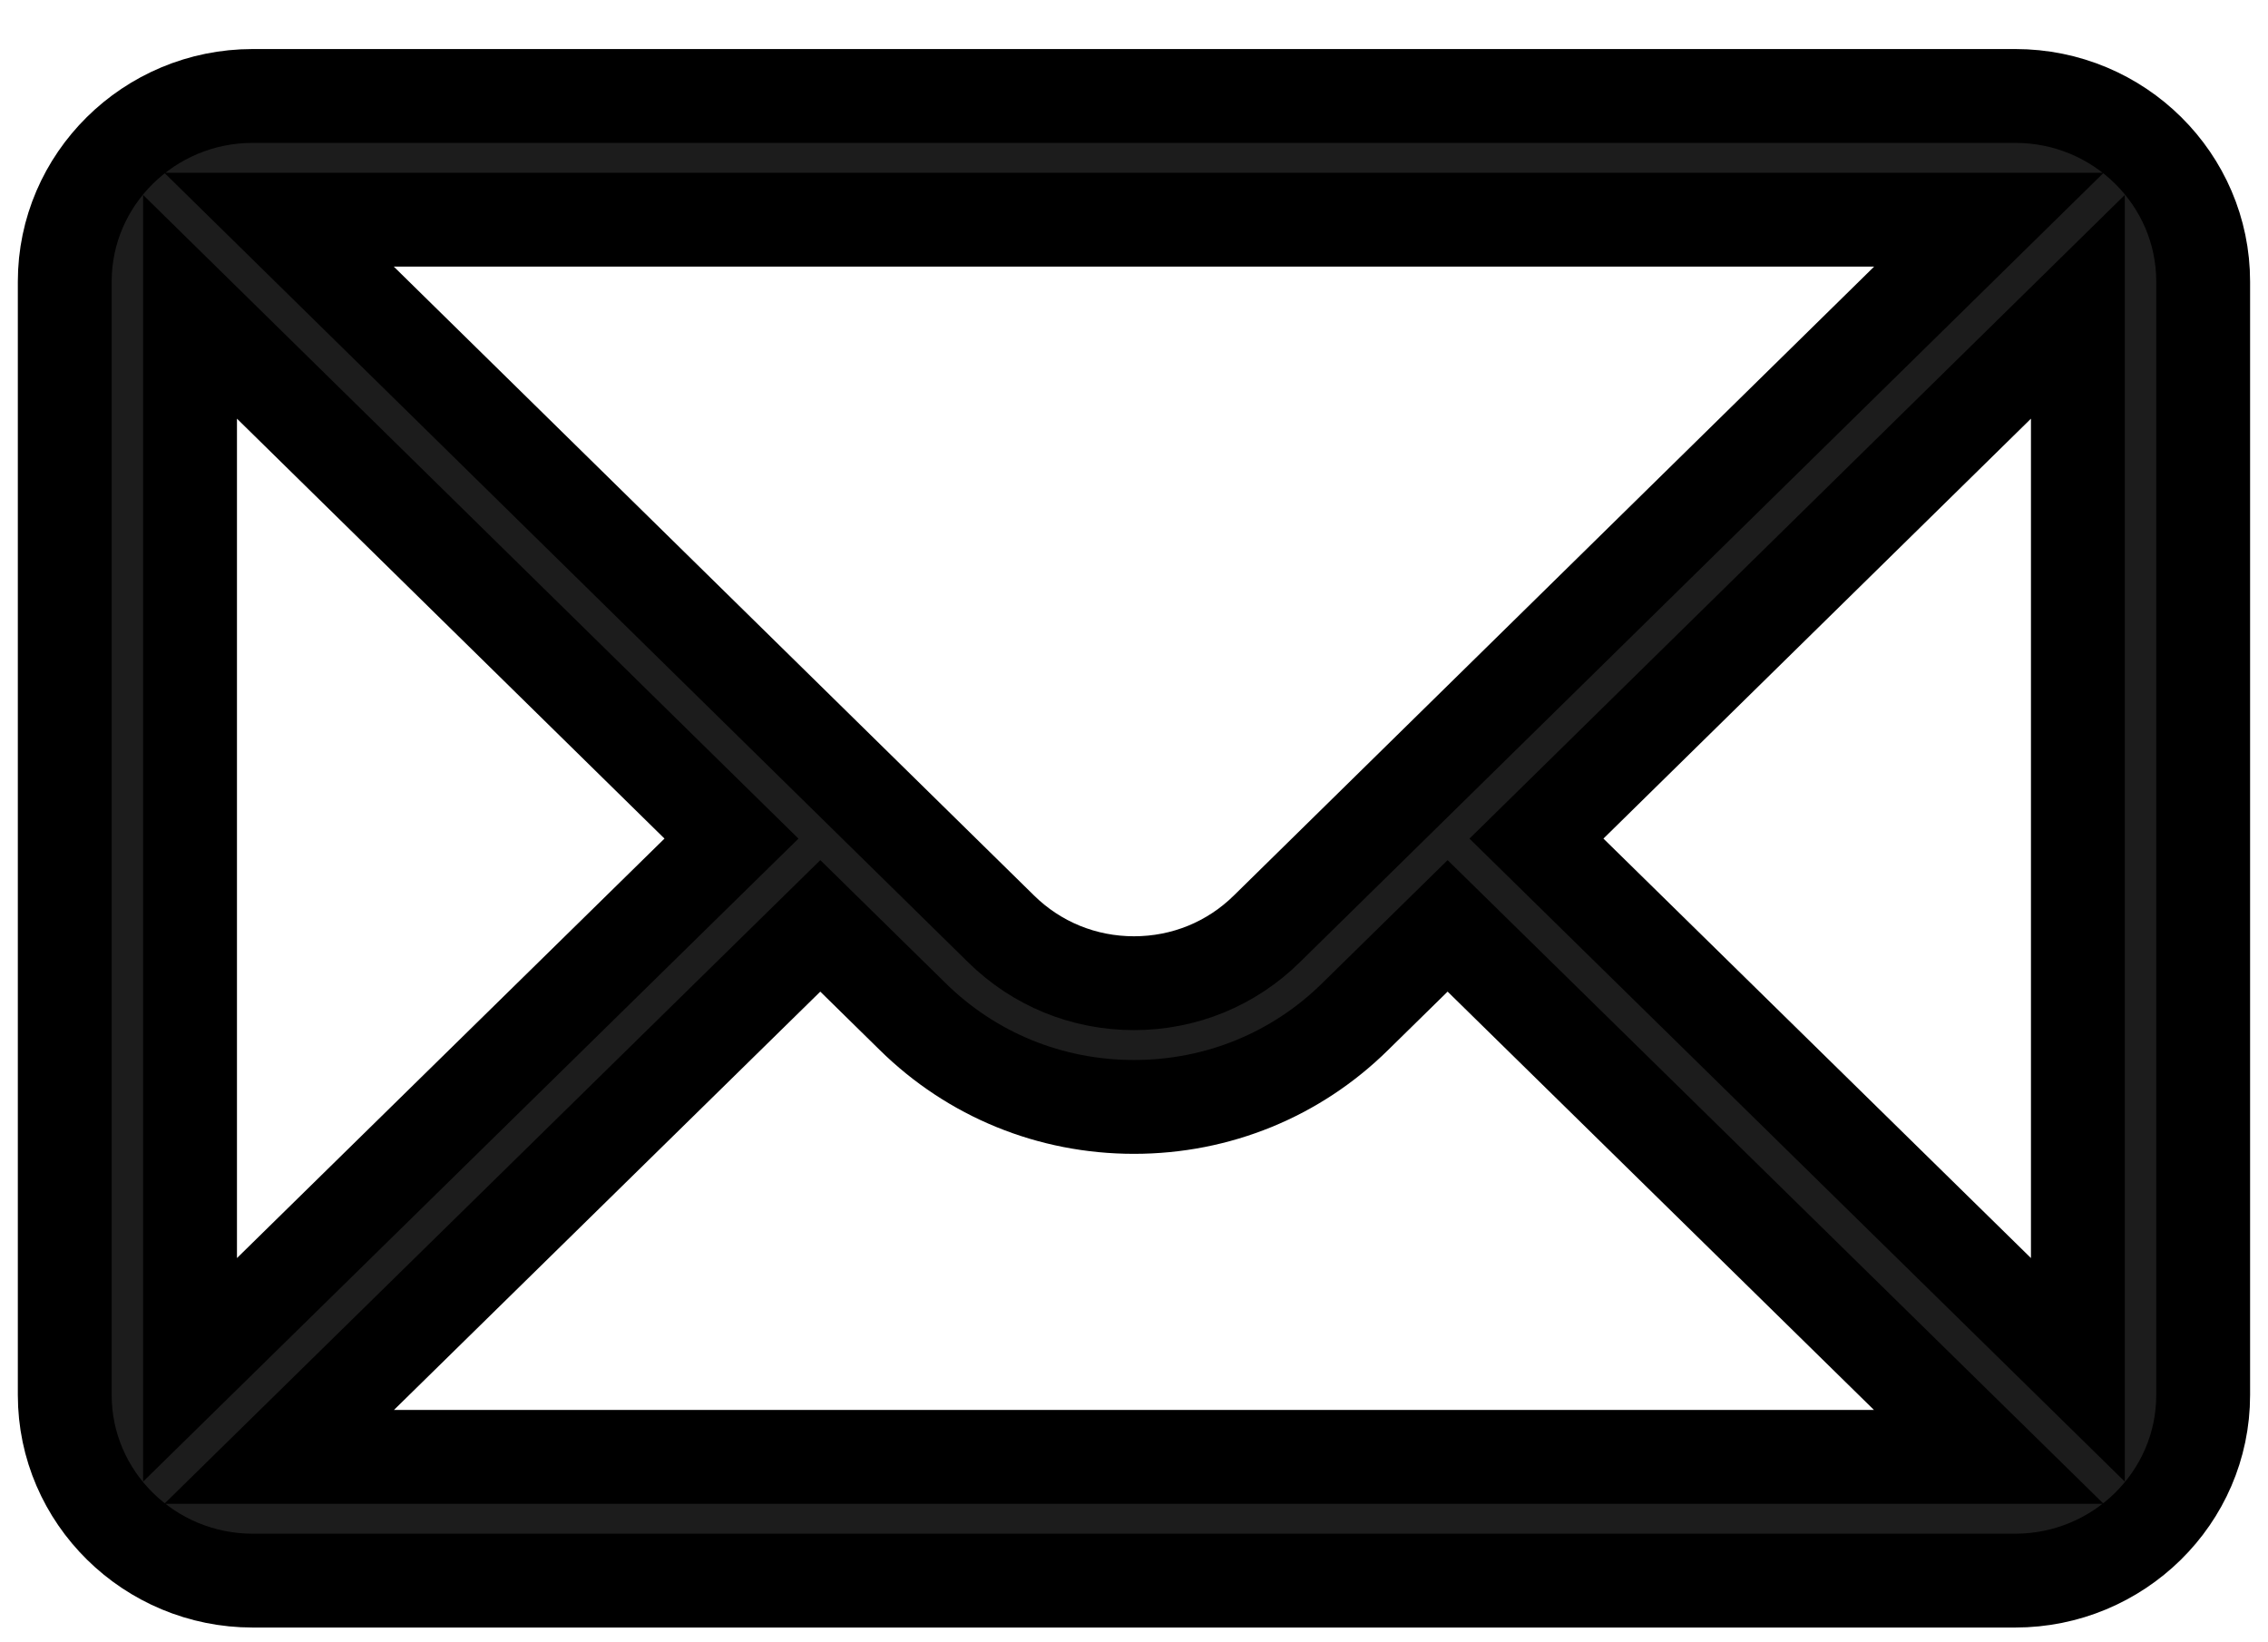 <svg width="29" height="21" viewBox="0 0 29 21" fill="none" xmlns="http://www.w3.org/2000/svg">
<path d="M25.768 1.227H3.231C1.904 1.227 0.828 2.295 0.828 3.6V17.838C0.828 19.15 1.911 20.211 3.231 20.211H25.768C27.084 20.211 28.171 19.155 28.171 17.838V3.6C28.171 2.297 27.1 1.227 25.768 1.227ZM25.431 2.809C24.94 3.291 16.491 11.591 16.199 11.877C15.745 12.325 15.142 12.572 14.5 12.572C13.858 12.572 13.254 12.325 12.799 11.876C12.602 11.683 4.246 3.475 3.568 2.809H25.431ZM2.43 17.516V3.923L9.353 10.723L2.43 17.516ZM3.569 18.629L10.489 11.839L11.667 12.996C12.424 13.743 13.43 14.154 14.5 14.154C15.569 14.154 16.575 13.743 17.33 12.997L18.51 11.839L25.43 18.629H3.569ZM26.569 17.516L19.646 10.723L26.569 3.923V17.516Z" fill="#1C1C1C" stroke="black" stroke-width="1.2"/>
</svg>
